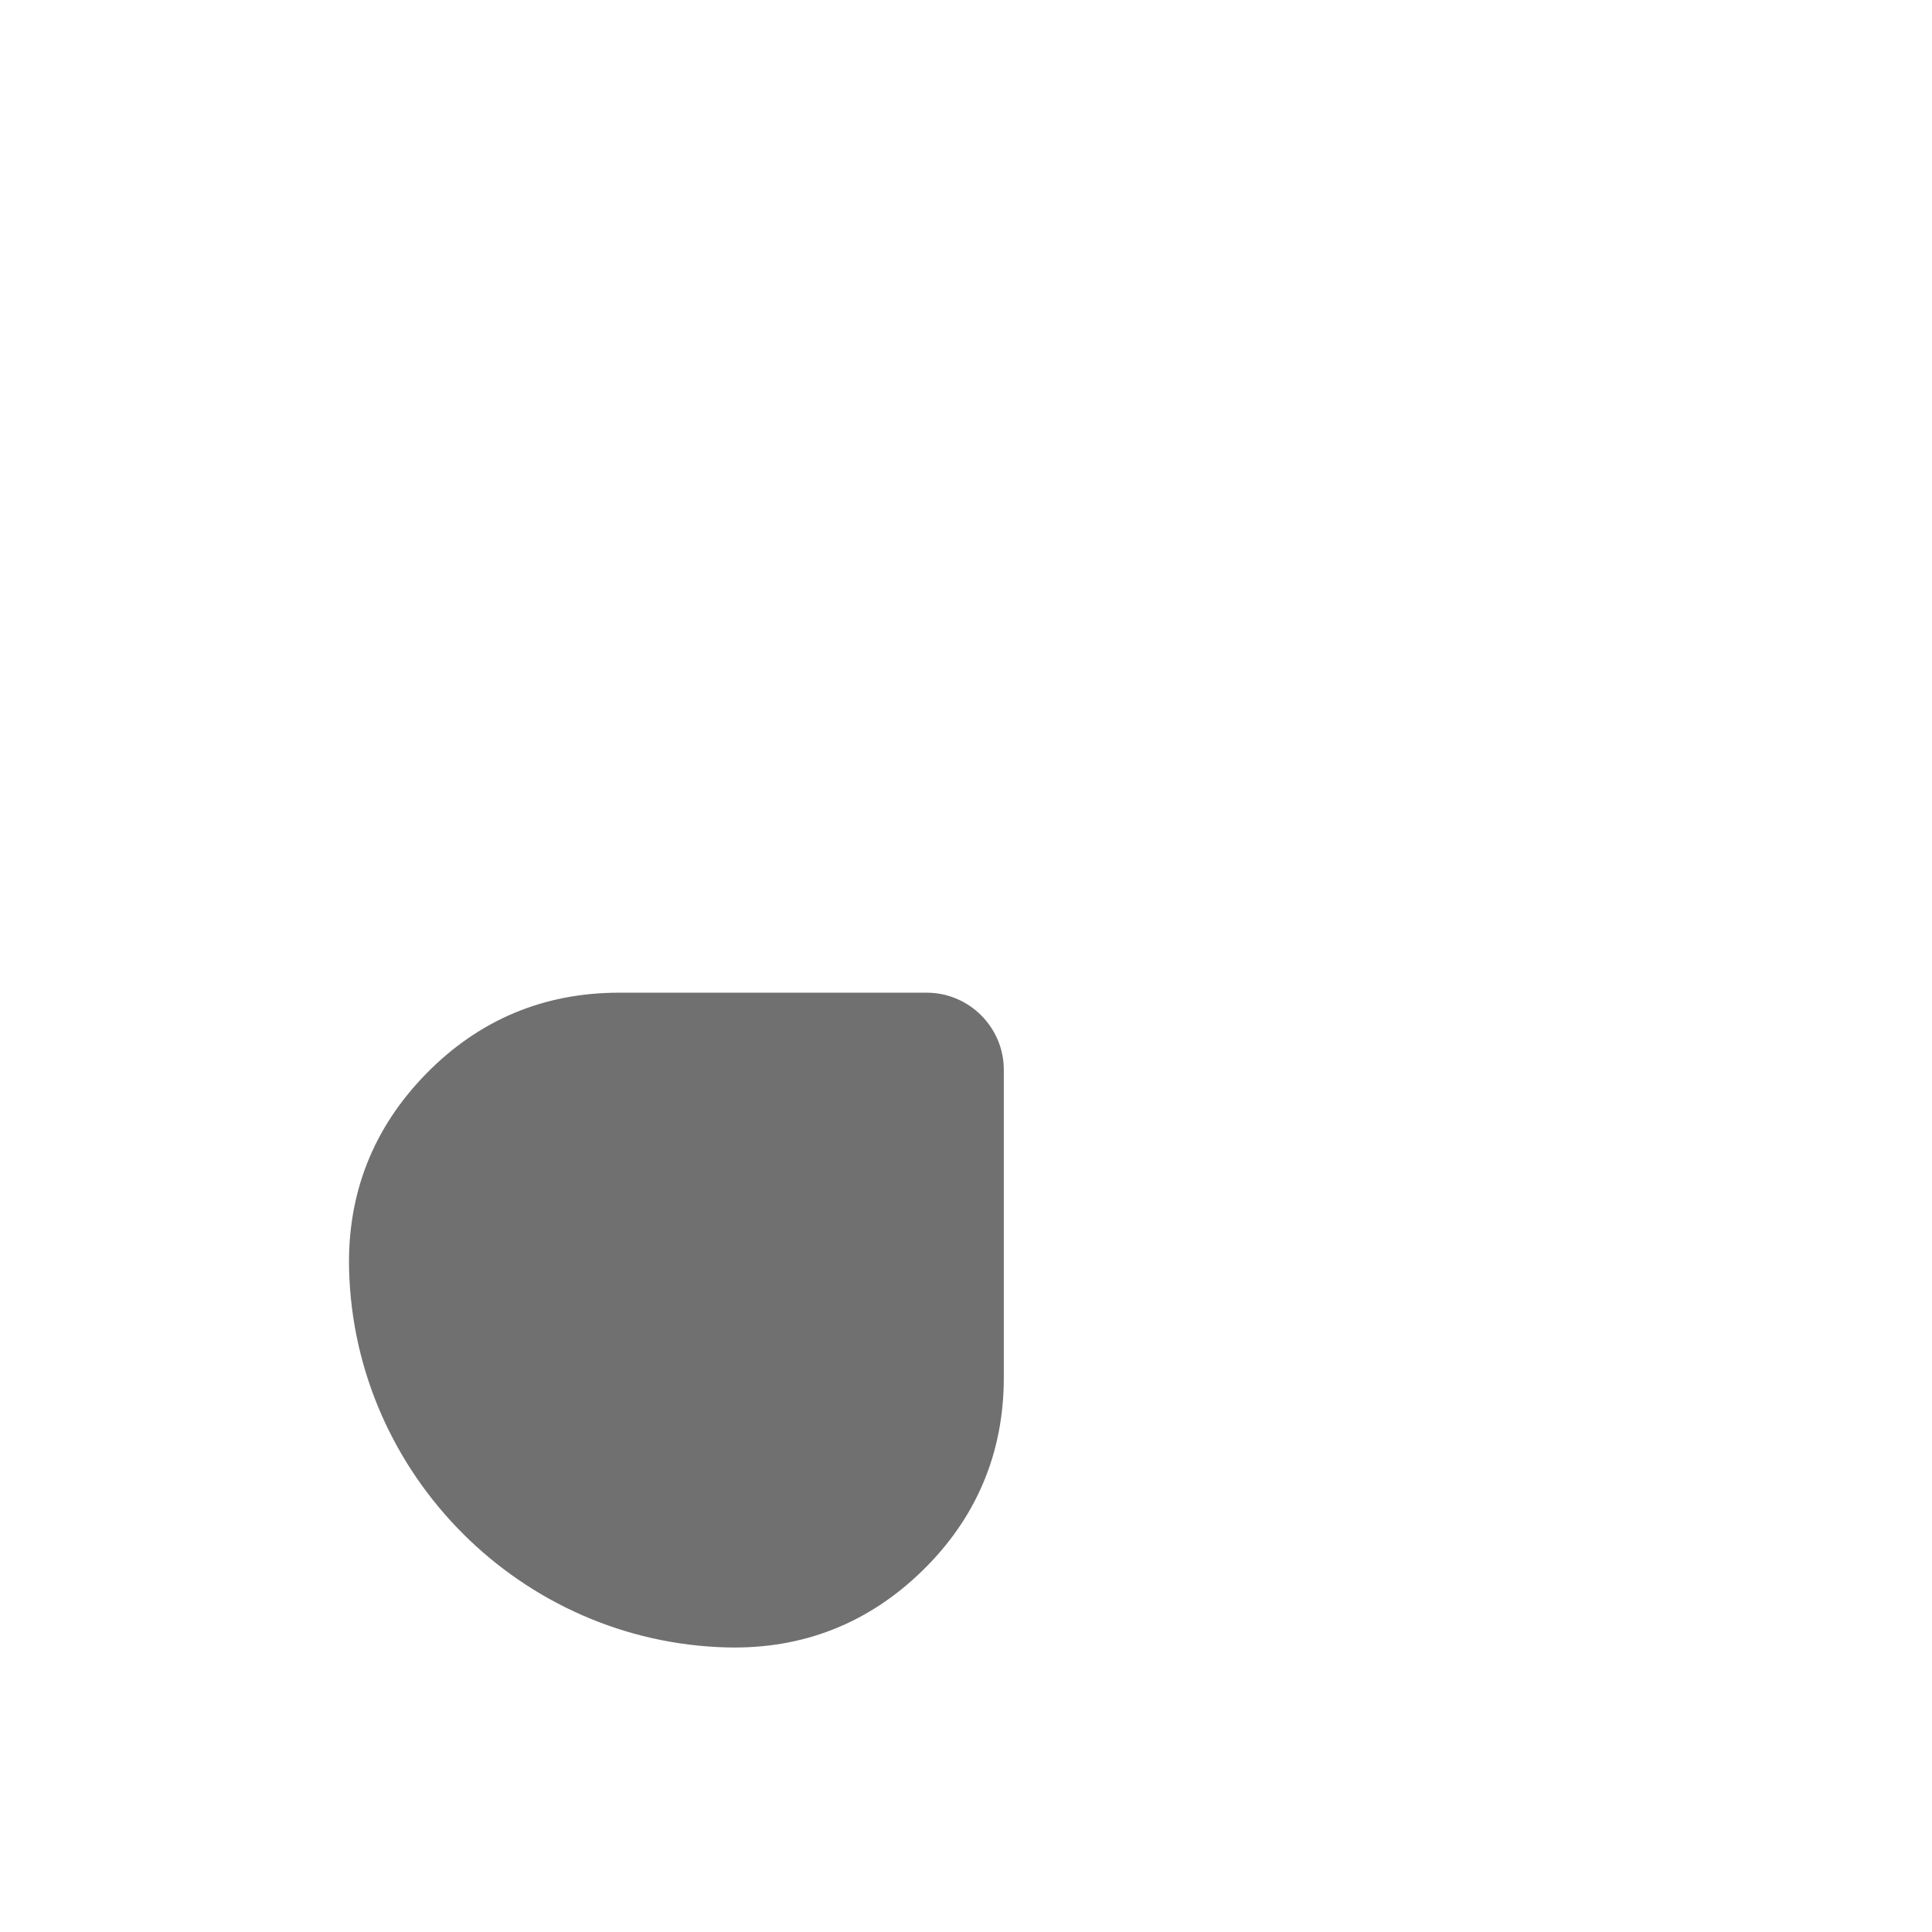 <?xml version="1.0" standalone="no"?><!DOCTYPE svg PUBLIC "-//W3C//DTD SVG 1.1//EN" "http://www.w3.org/Graphics/SVG/1.1/DTD/svg11.dtd"><svg t="1540879499252" class="icon" style="" viewBox="0 0 1024 1024" version="1.1" xmlns="http://www.w3.org/2000/svg" p-id="2044" xmlns:xlink="http://www.w3.org/1999/xlink" width="16" height="16"><defs><style type="text/css"></style></defs><path d="M385.403 134.619c-109.022 2.665-197.691 91.333-200.384 200.355-0.964 40.026 12.699 74.807 40.649 103.466s62.391 43.172 102.417 43.172h163.079c22.507 0 40.876-18.369 40.876-40.904V277.657c0-40.026-14.514-74.467-43.172-102.417s-63.44-41.613-103.466-40.621z" fill="" p-id="2045"></path><path d="M728.343 134.619c109.022 2.665 197.691 91.333 200.384 200.355 0.964 40.026-12.699 74.807-40.649 103.466s-62.391 43.172-102.417 43.172h-163.079c-22.507 0-40.876-18.369-40.876-40.904V277.657c0-40.026 14.514-74.467 43.172-102.417s63.44-41.613 103.466-40.621z" fill="" p-id="2046"></path><path d="M928.726 672.783c-2.693 109.022-91.362 197.691-200.384 200.384-40.026 0.964-74.807-12.699-103.466-40.649s-43.172-62.391-43.172-102.417v-163.079c0-22.507 18.369-40.876 40.876-40.876h163.079c40.026 0 74.467 14.514 102.417 43.172s41.613 63.44 40.649 103.466z" fill="" p-id="2047"></path><path d="M385.403 873.167c-109.022-2.693-197.691-91.362-200.384-200.384-0.964-40.026 12.699-74.807 40.649-103.466s62.391-43.172 102.417-43.172h163.079c22.507 0 40.876 18.369 40.876 40.876v163.079c0 40.026-14.514 74.467-43.172 102.417s-63.44 41.613-103.466 40.649z" fill="#707070" p-id="2048"></path></svg>